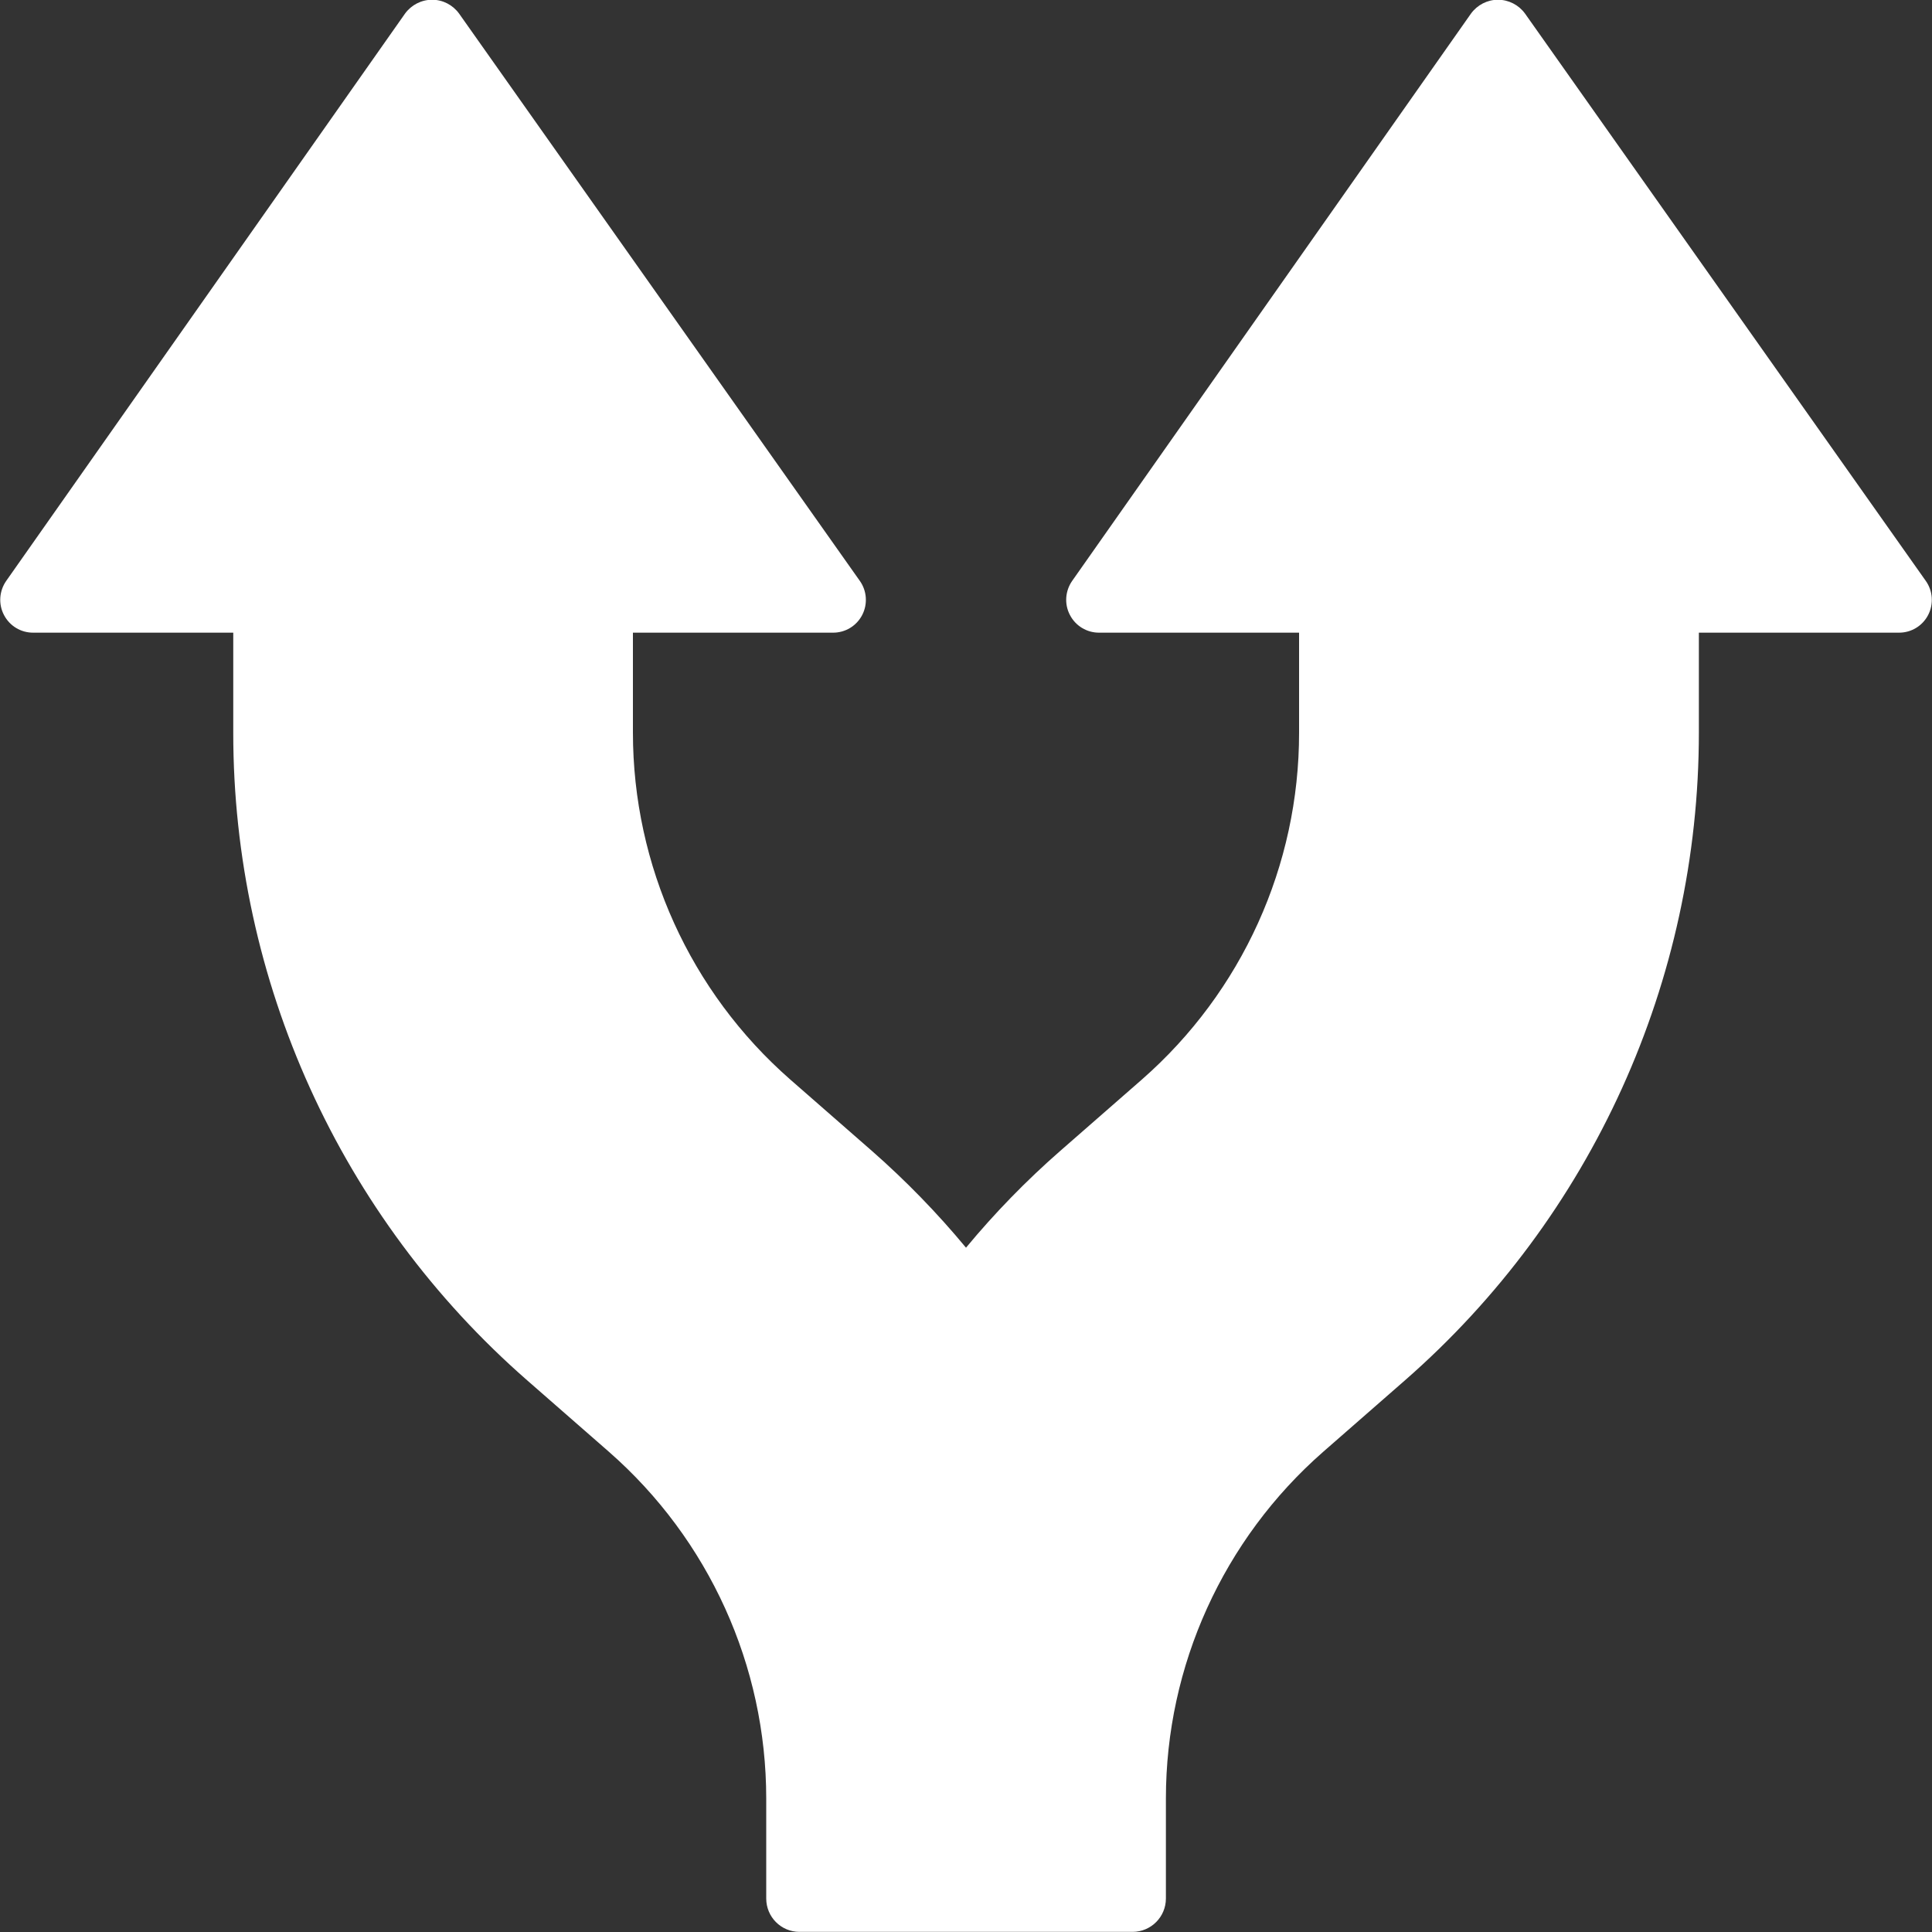 <svg width="15" height="15" viewBox="0 0 15 15" fill="none" xmlns="http://www.w3.org/2000/svg">
<rect x="0" y="0" width="15" height="15" fill="#333333" stroke="none"/>
<path d="M14.951 4.509L11.84 0.105C11.791 0.038 11.713 -0.002 11.63 -0.002C11.548 -0.002 11.47 0.038 11.421 0.105L8.325 4.509C8.27 4.587 8.262 4.69 8.307 4.775C8.351 4.86 8.439 4.913 8.535 4.912H10.086V5.688C10.087 6.72 9.642 7.701 8.866 8.381L8.23 8.937C7.967 9.167 7.723 9.418 7.5 9.687C7.277 9.418 7.033 9.167 6.771 8.937L6.135 8.381C5.359 7.701 4.914 6.72 4.914 5.688V4.912H6.466C6.562 4.913 6.65 4.86 6.694 4.775C6.738 4.69 6.731 4.587 6.675 4.509L3.564 0.105C3.515 0.038 3.438 -0.002 3.355 -0.002C3.272 -0.002 3.194 0.038 3.145 0.105L0.049 4.509C-0.006 4.587 -0.014 4.69 0.031 4.775C0.075 4.86 0.163 4.913 0.259 4.912H1.811V5.688C1.81 7.615 2.642 9.448 4.092 10.716L4.728 11.272C5.504 11.952 5.949 12.933 5.949 13.964V14.74C5.949 14.883 6.064 14.999 6.207 14.999H8.793C8.936 14.999 9.052 14.883 9.052 14.74V13.964C9.052 12.933 9.497 11.952 10.273 11.272L10.909 10.716C12.359 9.448 13.19 7.615 13.19 5.688V4.912H14.742C14.838 4.913 14.926 4.86 14.97 4.775C15.014 4.69 15.007 4.587 14.951 4.509Z" fill="white"/>
</svg>
